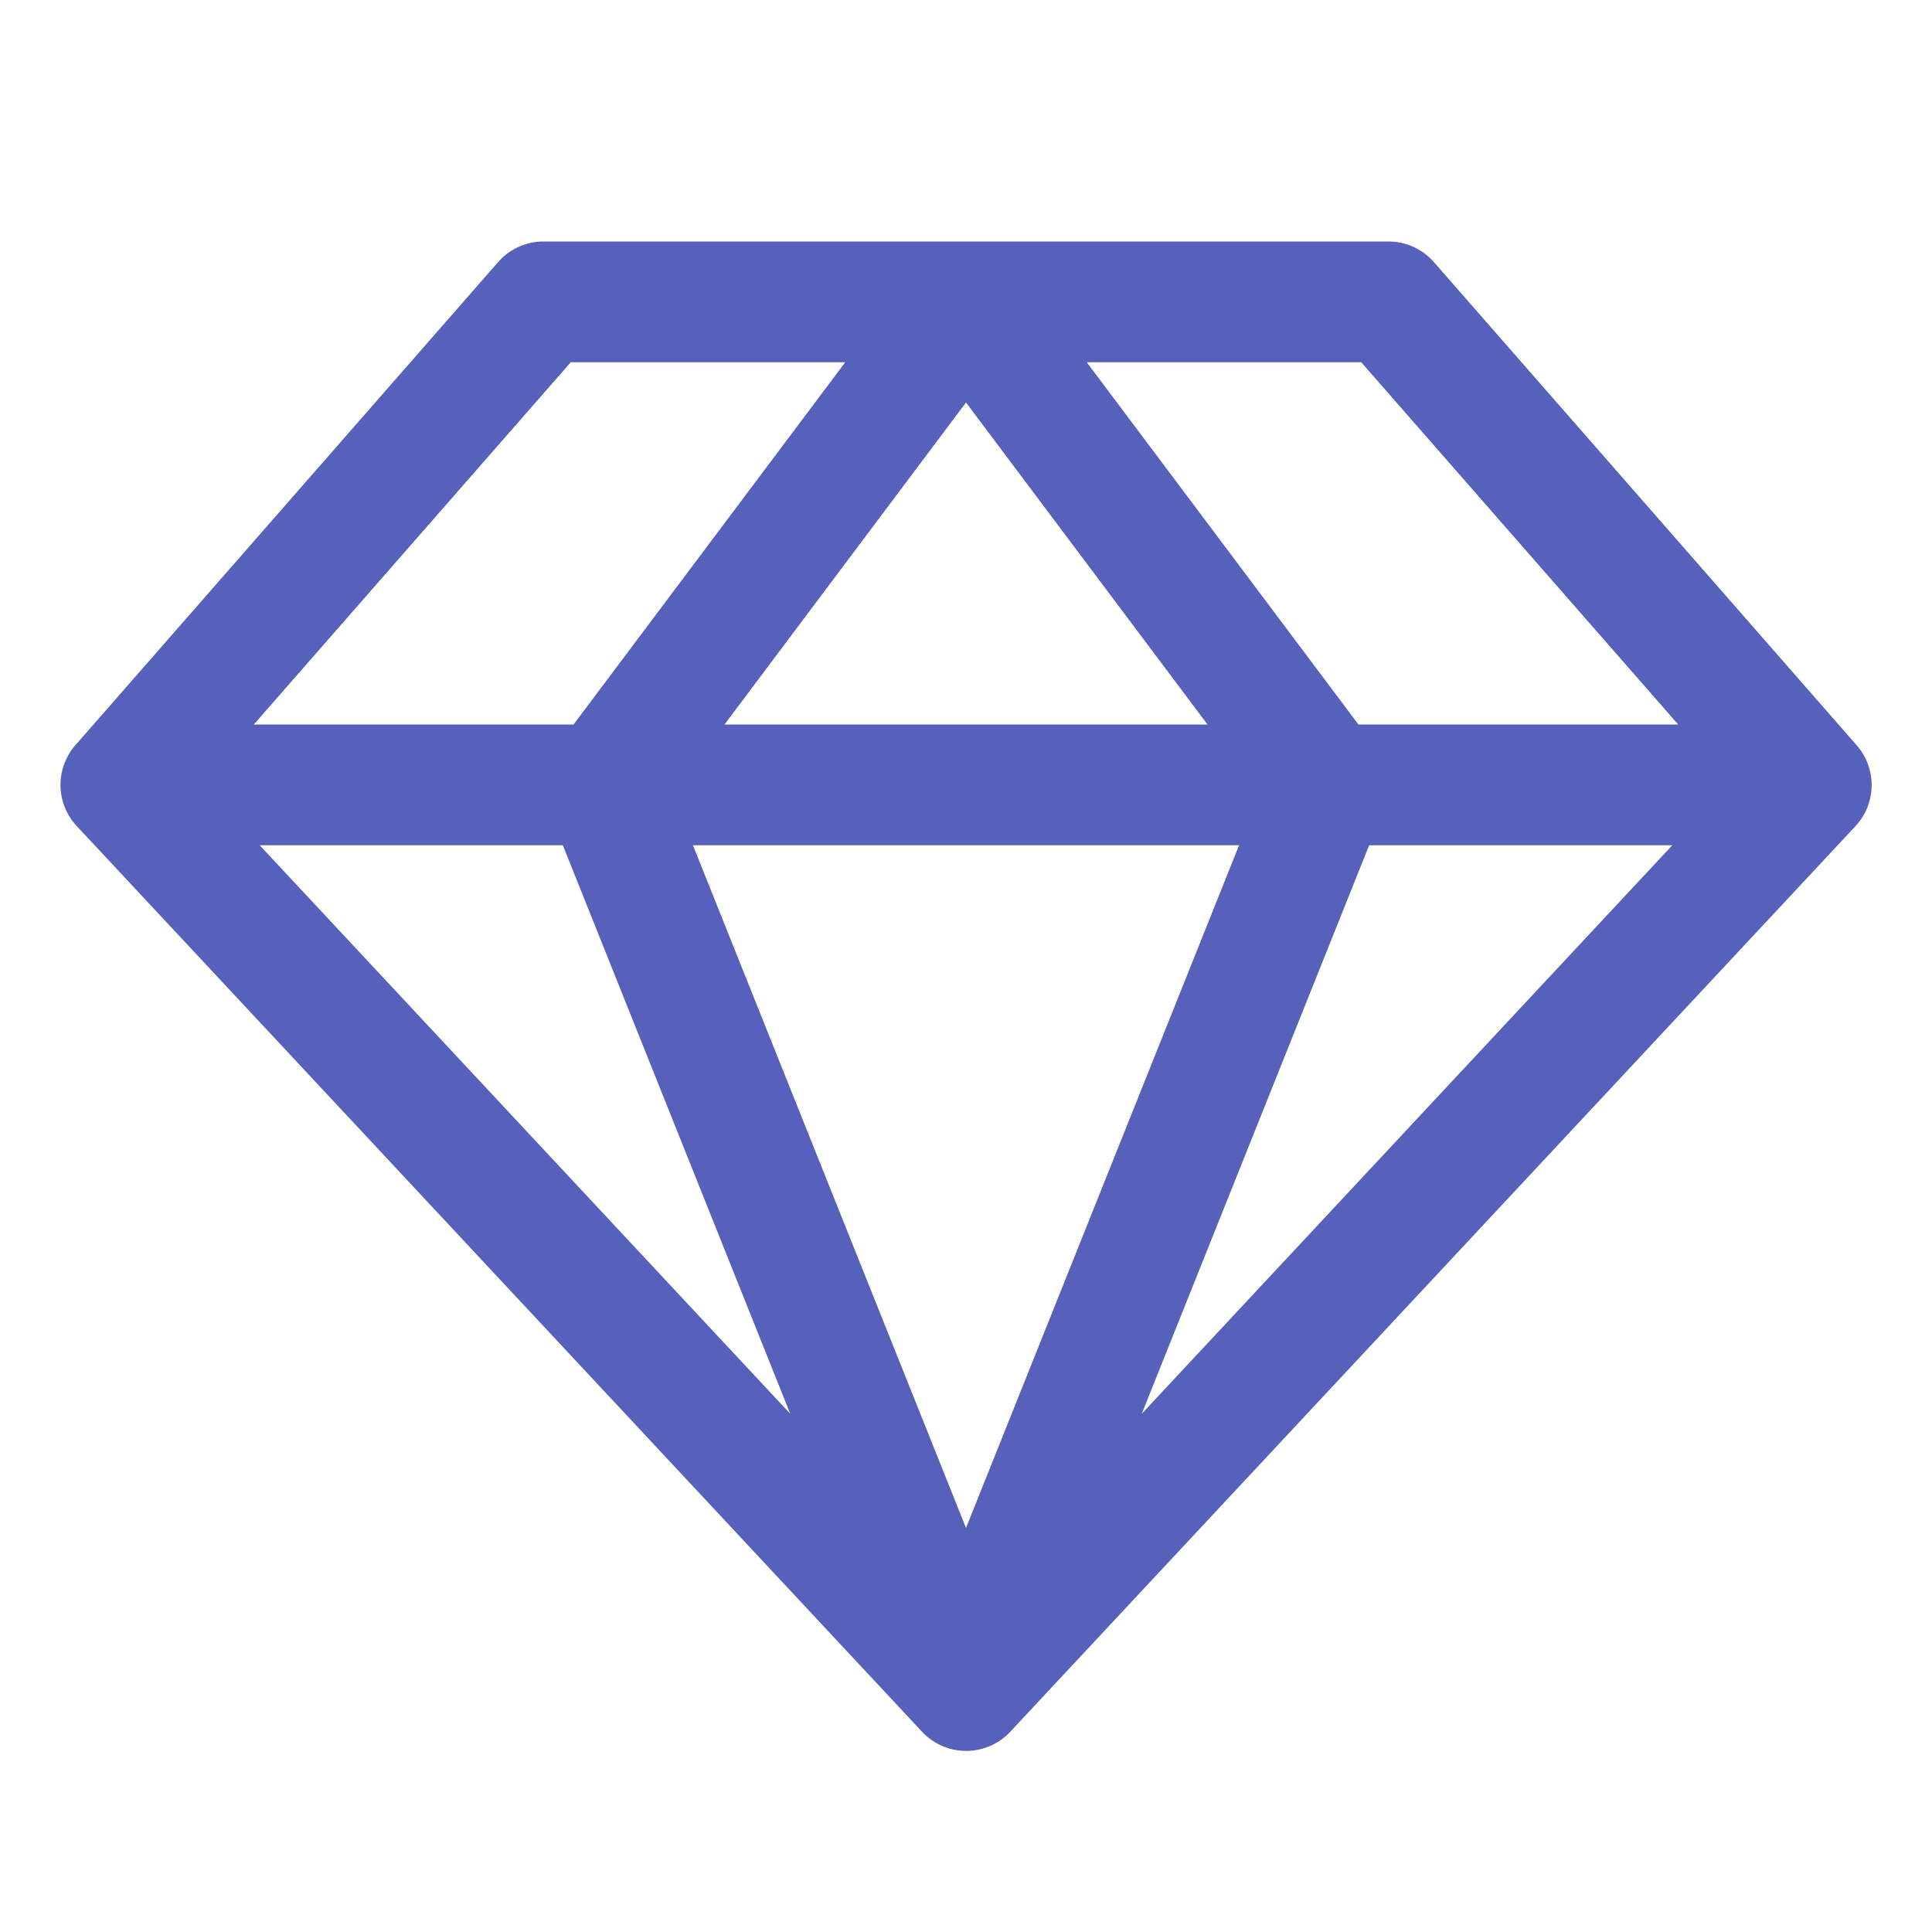 <svg xmlns="http://www.w3.org/2000/svg" width="1em" height="1em" viewBox="0 0 256 256"><path fill="#5561bb" d="m246 98.73l-56-64a8 8 0 0 0-6-2.73H72a8 8 0 0 0-6 2.73l-56 64a8 8 0 0 0 .17 10.73l112 120a8 8 0 0 0 11.7 0l112-120a8 8 0 0 0 .13-10.73M222.37 96H180l-36-48h36.37ZM74.58 112l30.13 75.33L34.41 112Zm89.6 0L128 202.46L91.82 112ZM96 96l32-42.67L160 96Zm85.42 16h40.17l-70.3 75.33ZM75.63 48H112L76 96H33.63Z"/></svg>
